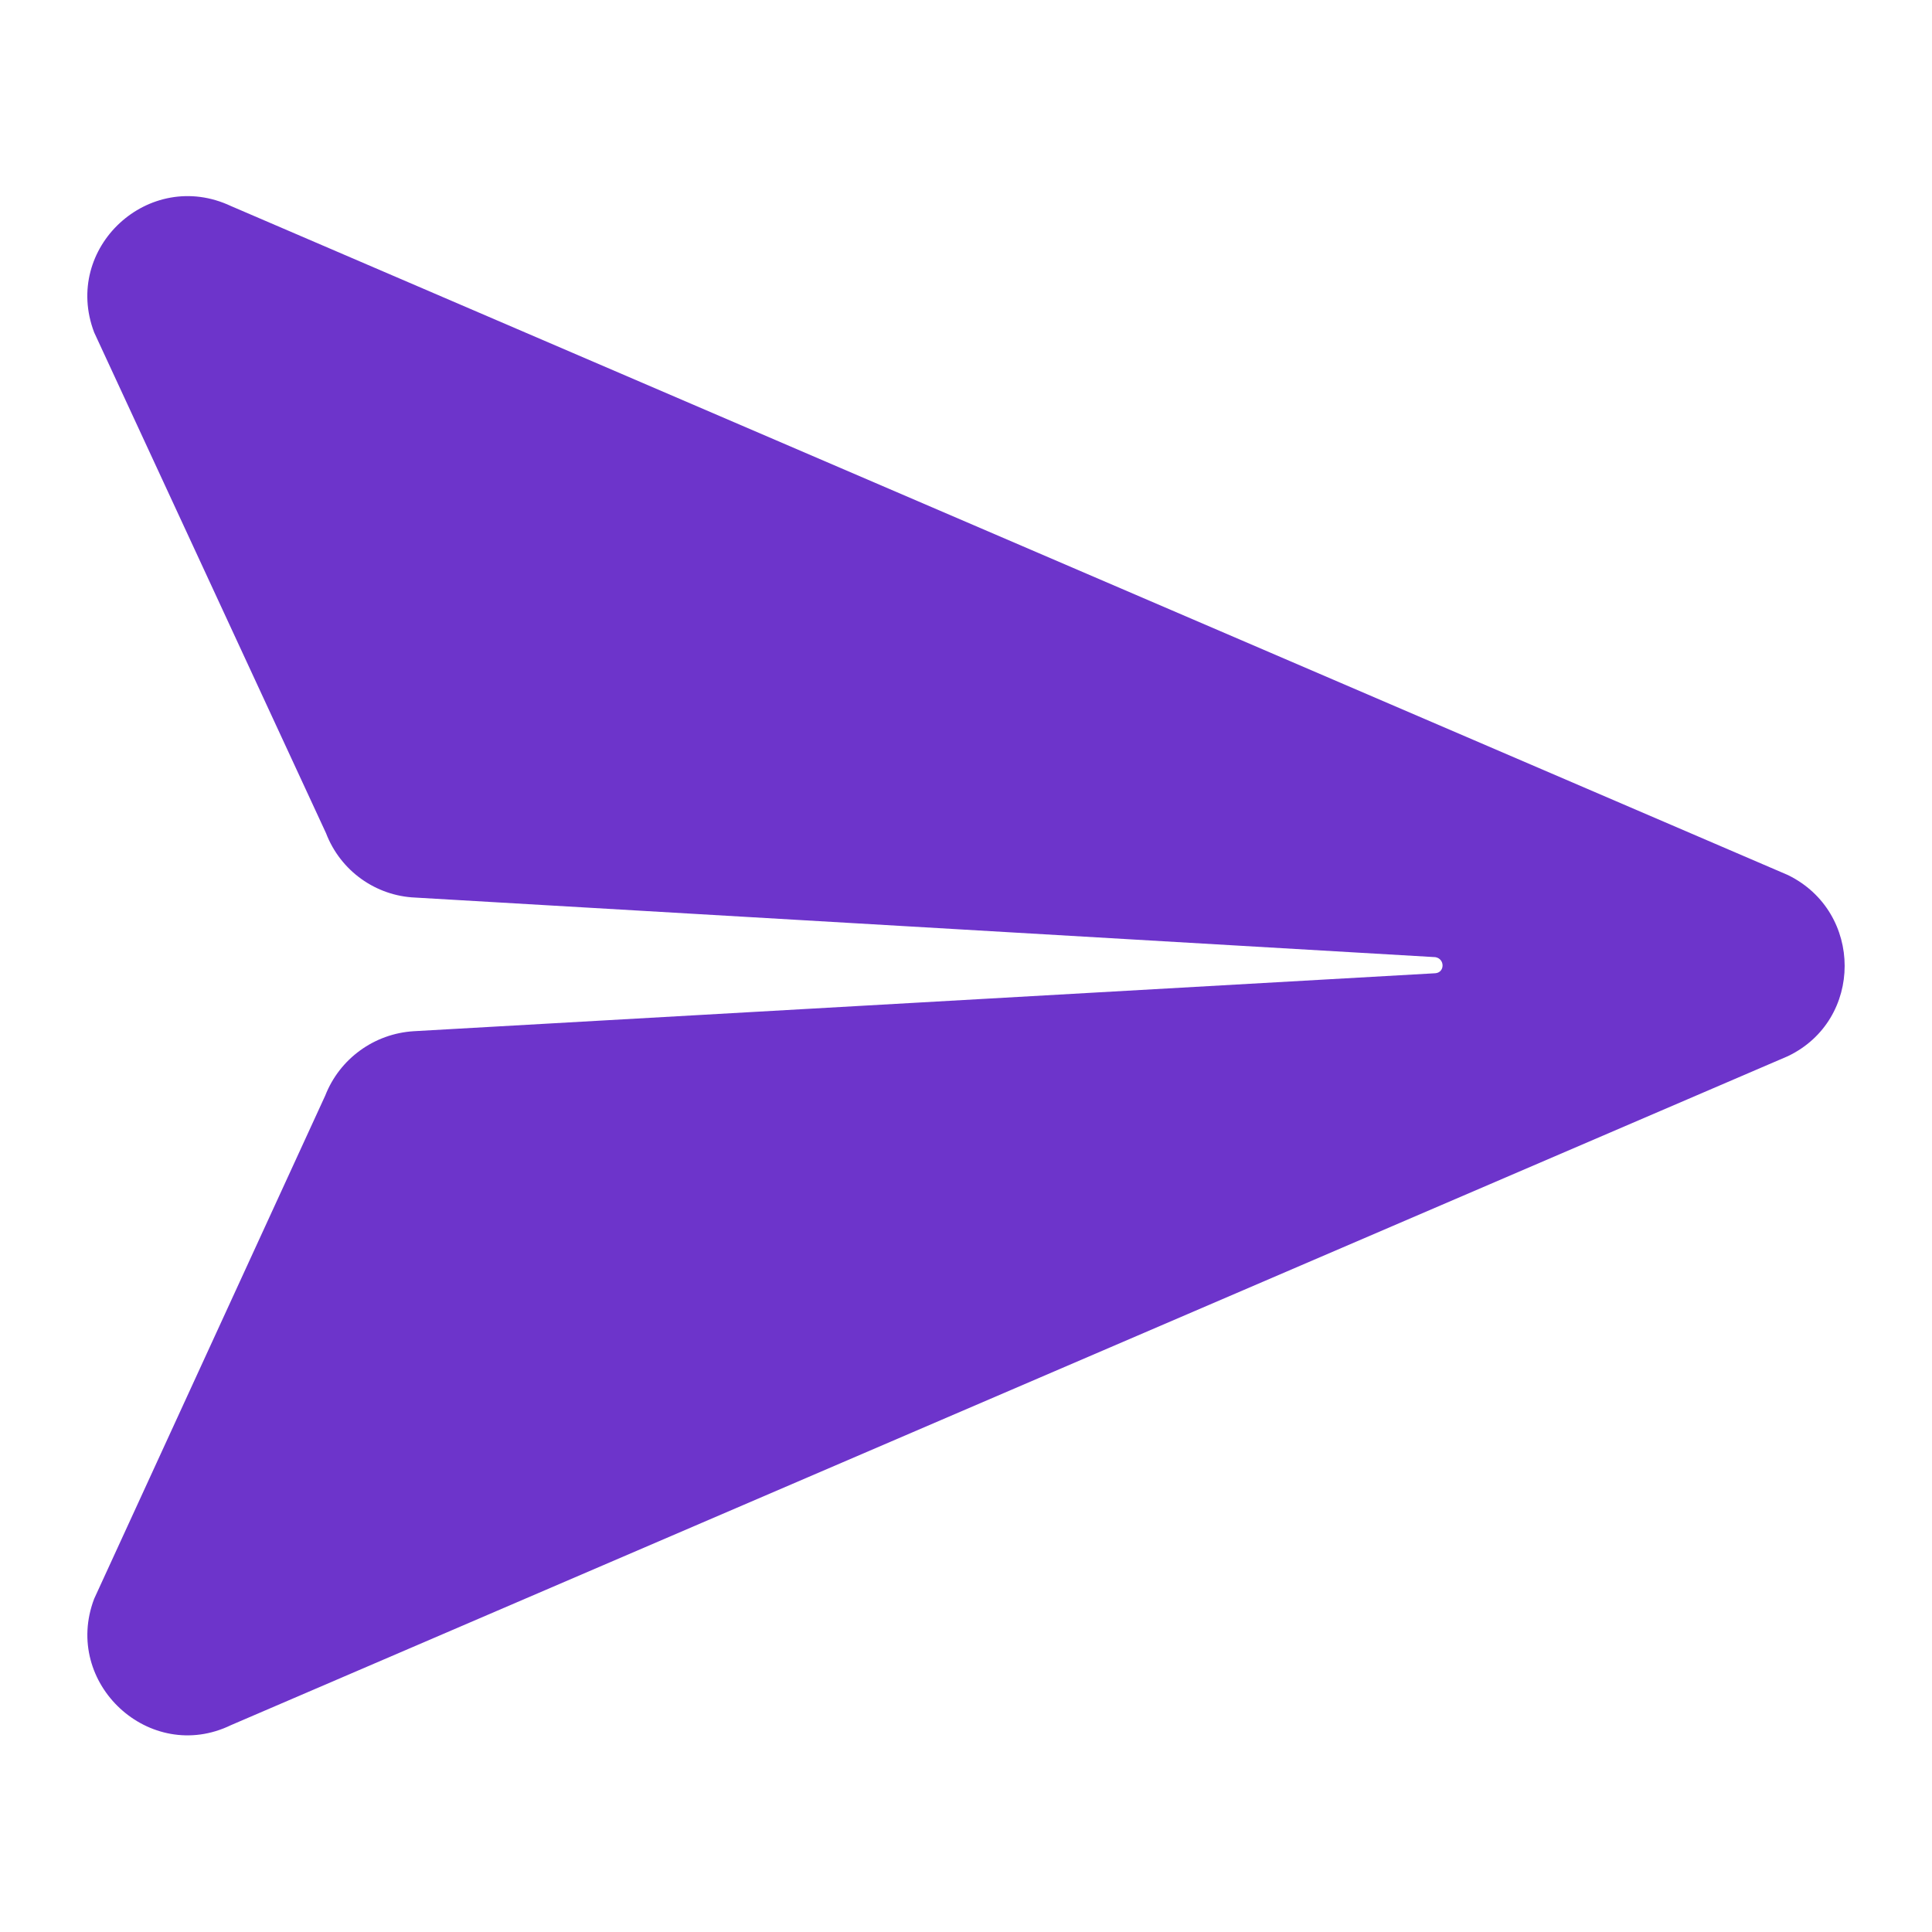 <svg viewBox="0 0 24 24" fill="none" xmlns="http://www.w3.org/2000/svg" preserveAspectRatio="xMidYMid meet" color="#6D34CB" height="20" width="20"><path d="M22.21 13.12L2.87 21.43c-1.01.49-2.1-.52-1.7-1.57l2.87-6.25c.18-.46.61-.77 1.1-.8l12.69-.72c.12-.01.12-.18 0-.2l-12.67-.74c-.49-.02-.93-.33-1.11-.8L1.17 4.13c-.4-1.05.68-2.05 1.7-1.57l19.34 8.31c.94.46.94 1.8 0 2.25z" fill="currentColor"/></svg>
